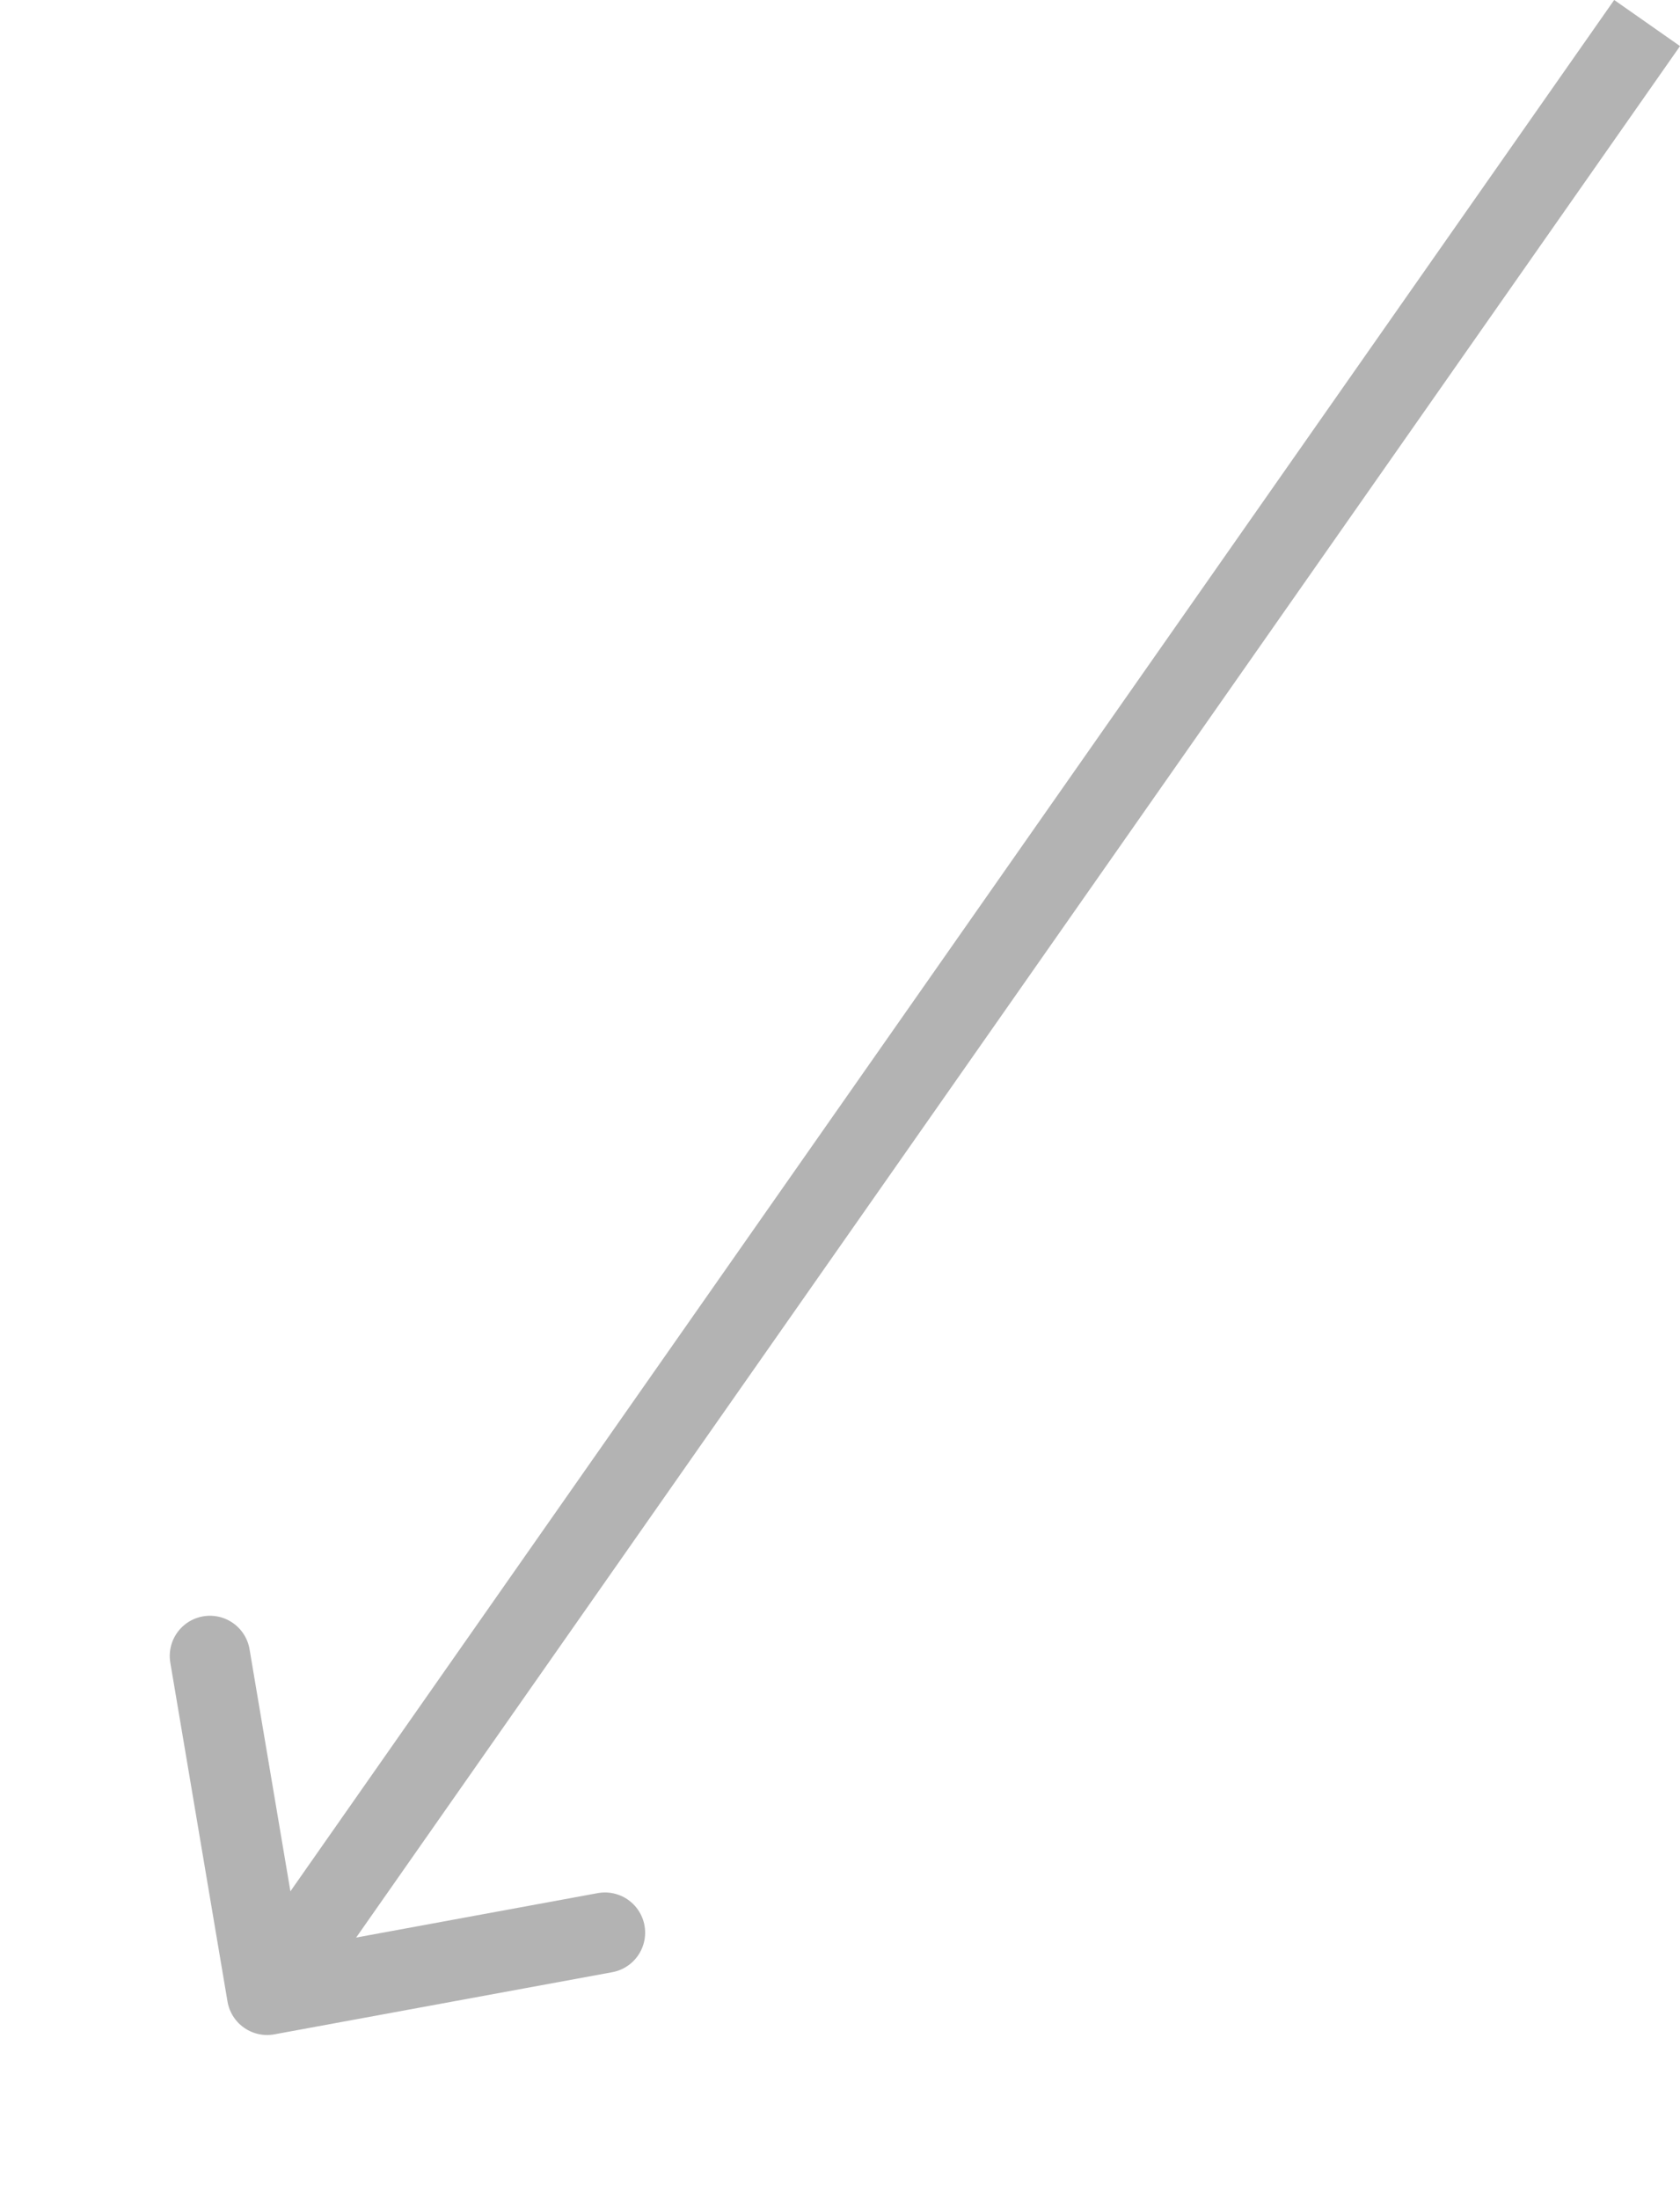 <svg xmlns="http://www.w3.org/2000/svg" width="20.903" height="27.346" viewBox="0 0 20.903 27.346">
  <g id="그룹_55386" data-name="그룹 55386" transform="translate(-217.84 -410.951) rotate(-13)" opacity="0.3">
    <g id="그룹_54365" data-name="그룹 54365" transform="translate(117.725 470.077) rotate(48)">
      <path id="패스_34353" data-name="패스 34353" d="M0,6,3.044,3,0,0" transform="translate(6 0) rotate(90)" fill="none" stroke="#000" stroke-linecap="round" stroke-linejoin="round" stroke-width="1"/>
    </g>
    <path id="패스_34354" data-name="패스 34354" d="M0,0H30" transform="translate(139.717 454.311) rotate(138)" fill="none" stroke="#000" stroke-width="1"/>
  </g>
</svg>
